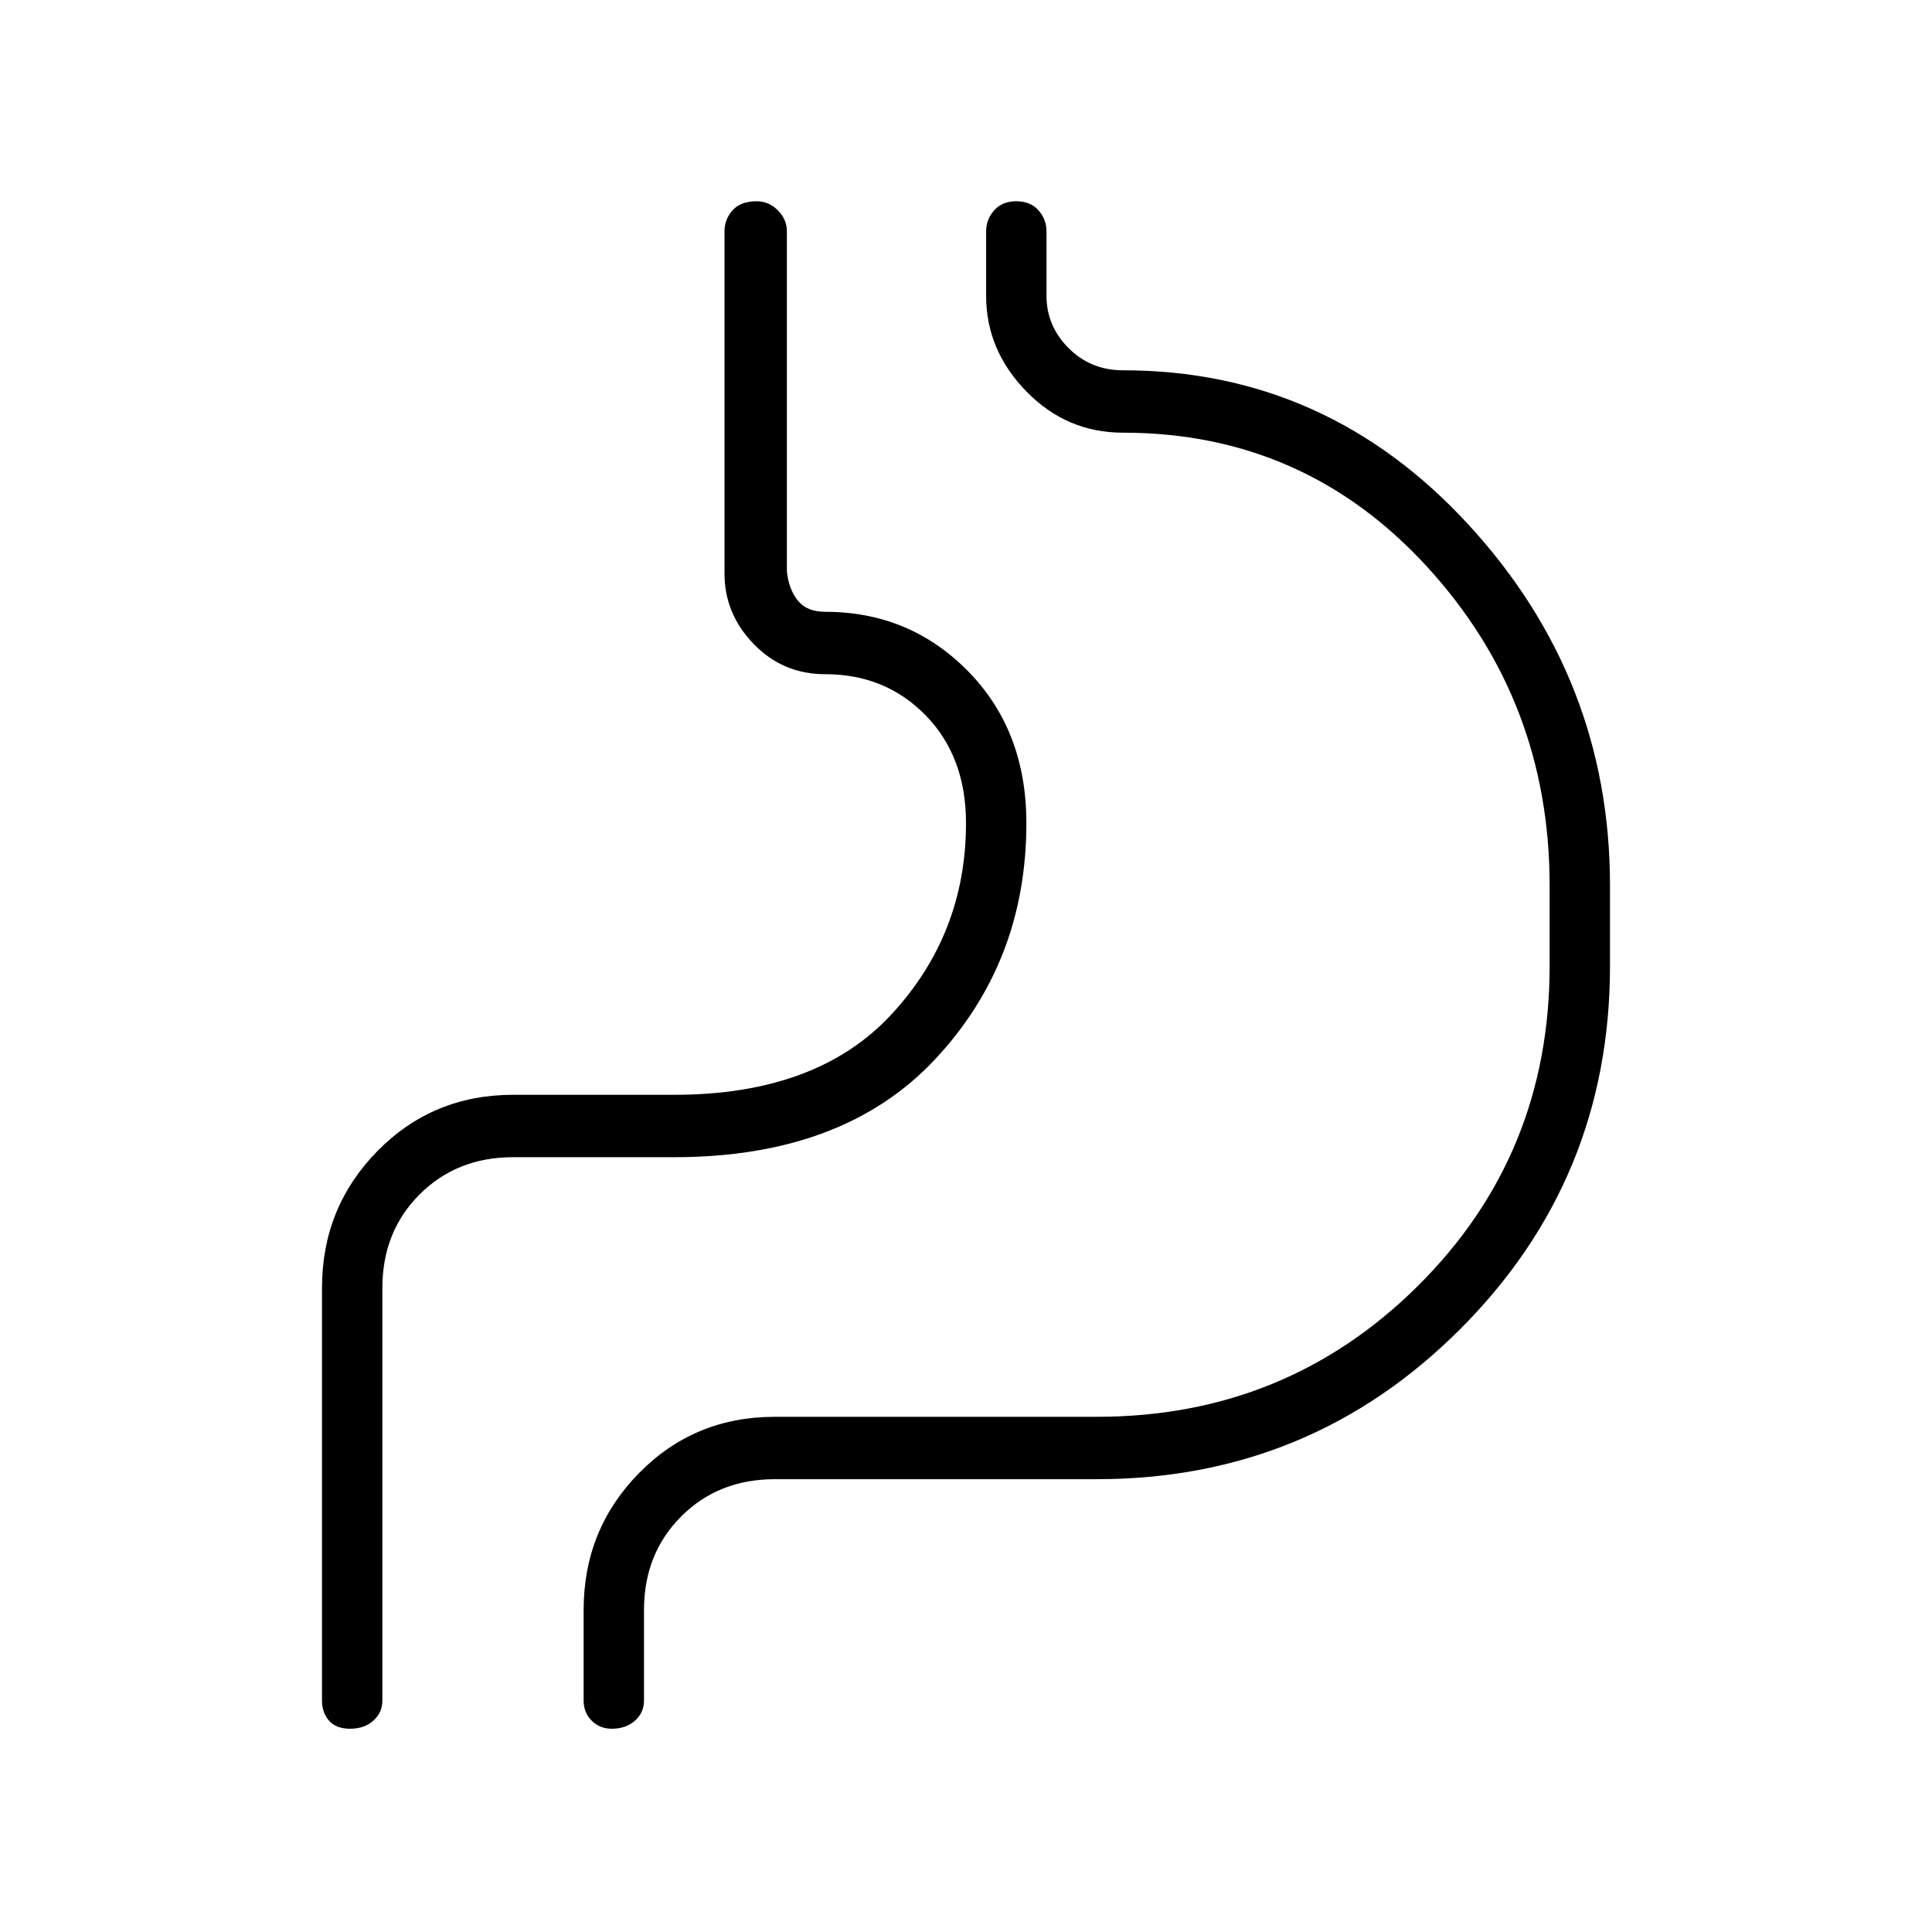 <svg xmlns="http://www.w3.org/2000/svg" height="48" width="48"><path d="M8 32q0-2 1.375-3.4t3.375-1.4h4q3.55 0 5.4-2 1.85-2 1.85-4.75 0-1.65-1-2.675t-2.5-1.025q-1.05 0-1.775-.75Q18 15.25 18 14.25v-8.5q0-.3.2-.525.2-.225.6-.225.3 0 .525.225.225.225.225.525v8.45q.05.45.275.725.225.275.675.275 2.1 0 3.55 1.475 1.45 1.475 1.45 3.775 0 3.45-2.275 5.875T16.75 28.75h-4q-1.4 0-2.325.925Q9.5 30.6 9.5 32v10.25q0 .3-.225.5t-.575.2q-.35 0-.525-.2-.175-.2-.175-.5Zm6.5 8q0-2 1.375-3.4t3.375-1.4h8q4.7 0 7.975-3.25Q38.5 28.7 38.5 24v-2q0-4.6-3.05-7.925T27.9 10.75q-1.4 0-2.4-1.025t-1-2.375v-1.6q0-.3.2-.525.2-.225.55-.225.35 0 .55.225.2.225.2.525v1.6q0 .75.55 1.3t1.35.55q5.05 0 8.575 3.825Q40 16.85 40 22v2q0 5.3-3.725 9.025-3.725 3.725-9.025 3.725h-8q-1.4 0-2.325.925Q16 38.6 16 40v2.25q0 .3-.225.5t-.575.2q-.3 0-.5-.2t-.2-.5Zm-5 2.95V32q0-1.4.925-2.325.925-.925 2.325-.925h4q4.2 0 6.475-2.425Q25.5 23.9 25.5 20.45q0-2.3-1.575-3.775T19.45 15.2l.1-10.2-.1 10.2q2.9 0 4.475 1.475Q25.5 18.15 25.5 20.45q0 3.45-2.275 5.875T16.75 28.75h-4q-1.4 0-2.325.925Q9.5 30.6 9.5 32v10.95Z"/></svg>